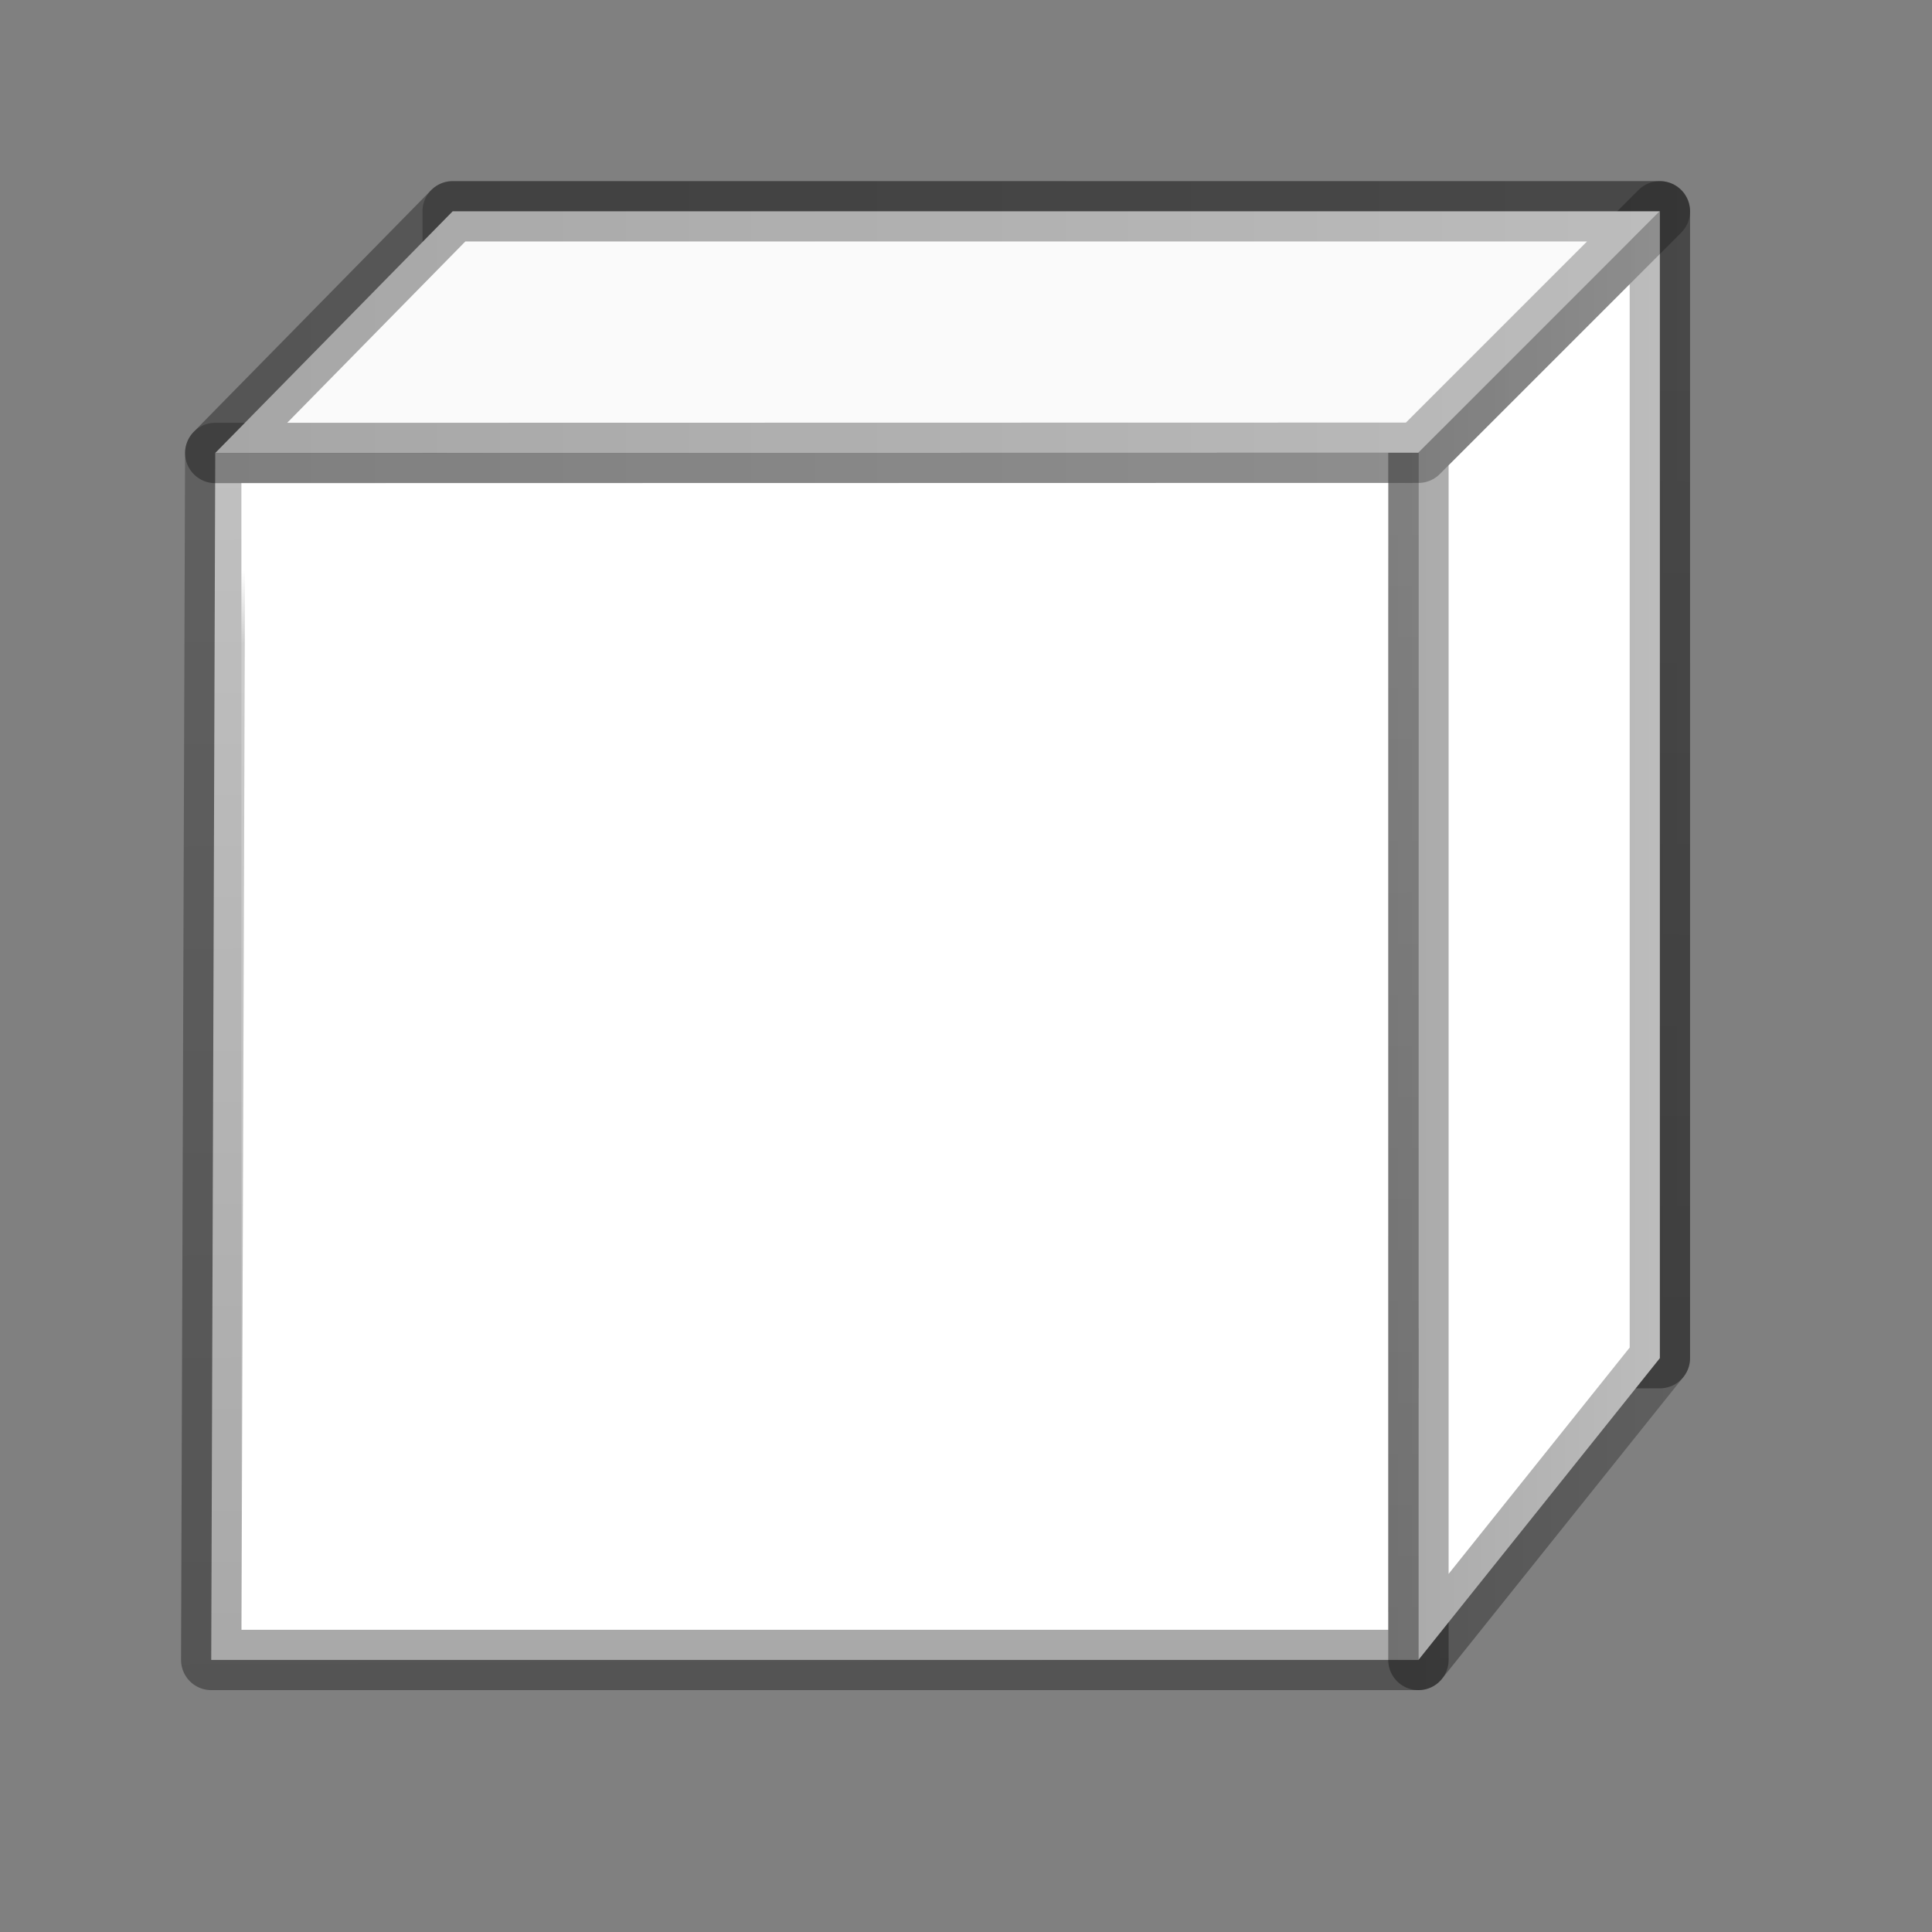 <?xml version="1.0" encoding="UTF-8" standalone="no"?>
<svg
   xmlns:dc="http://purl.org/dc/elements/1.1/"
   xmlns:cc="http://creativecommons.org/ns#"
   xmlns:rdf="http://www.w3.org/1999/02/22-rdf-syntax-ns#"
   xmlns:svg="http://www.w3.org/2000/svg"
   xmlns="http://www.w3.org/2000/svg"
   xmlns:xlink="http://www.w3.org/1999/xlink"
   xmlns:sodipodi="http://sodipodi.sourceforge.net/DTD/sodipodi-0.dtd"
   xmlns:inkscape="http://www.inkscape.org/namespaces/inkscape"
   height="32"
   width="32"
   version="1.1"
   id="svg49"
   sodipodi:docname="window3d.svg"
   inkscape:version="0.92.3 (unknown)"
   inkscape:export-filename="/home/rizmut/Dokumen/Rizmut/Github/libreoffice-style-elementary/images_elementary/cmd/32/window3d.png"
   inkscape:export-xdpi="96"
   inkscape:export-ydpi="96">
  <rect width="100%" height="100%" fill="#808080" stroke="none"/>
  <defs
     id="defs53" />
  <sodipodi:namedview
     pagecolor="#ffffff"
     bordercolor="#666666"
     borderopacity="1"
     objecttolerance="10"
     gridtolerance="10"
     guidetolerance="10"
     inkscape:pageopacity="0"
     inkscape:pageshadow="2"
     inkscape:window-width="1366"
     inkscape:window-height="706"
     id="namedview51"
     showgrid="true"
     inkscape:zoom="5.2149125"
     inkscape:cx="9.2082308"
     inkscape:cy="32.914669"
     inkscape:window-x="0"
     inkscape:window-y="0"
     inkscape:window-maximized="1"
     inkscape:current-layer="g47">
    <inkscape:grid
       type="xygrid"
       id="grid862"
       spacingx="0.5"
       spacingy="0.5"
       empspacing="2" />
  </sodipodi:namedview>
  <linearGradient
     id="a"
     gradientUnits="userSpaceOnUse"
     x1="18.139"
     x2="21.855"
     xlink:href="#e"
     y1="9.543"
     y2="9.543" />
  <linearGradient
     id="b">
    <stop
       offset="0"
       stop-opacity=".34"
       id="stop3" />
    <stop
       offset="1"
       stop-opacity=".247"
       id="stop5" />
  </linearGradient>
  <linearGradient
     id="c"
     gradientUnits="userSpaceOnUse"
     x1="12.61"
     x2="12.983"
     y1="4.656"
     y2="17.978">
    <stop
       offset="0"
       stop-color="#fff"
       id="stop8" />
    <stop
       offset=".068"
       stop-color="#fff"
       stop-opacity=".235"
       id="stop10" />
    <stop
       offset="1"
       stop-color="#fff"
       stop-opacity=".157"
       id="stop12" />
    <stop
       offset="1"
       stop-color="#fff"
       stop-opacity=".392"
       id="stop14" />
  </linearGradient>
  <linearGradient
     id="d"
     gradientUnits="userSpaceOnUse"
     x1="10.085"
     x2="10.017"
     xlink:href="#b"
     y1="18.588"
     y2="3.537" />
  <linearGradient
     id="e"
     gradientUnits="userSpaceOnUse"
     x1="15.068"
     x2="15.305"
     y1="4.453"
     y2="17.978">
    <stop
       offset="0"
       stop-color="#fff"
       id="stop18" />
    <stop
       offset="1"
       stop-color="#fff"
       id="stop20" />
  </linearGradient>
  <linearGradient
     id="f"
     gradientUnits="userSpaceOnUse"
     x1="3"
     x2="21.5"
     xlink:href="#b"
     y1="1.944"
     y2="1.944" />
  <linearGradient
     id="g"
     gradientUnits="userSpaceOnUse"
     x1="18"
     x2="22.111"
     xlink:href="#b"
     y1="9.543"
     y2="9.543" />
  <linearGradient
     id="h"
     gradientUnits="userSpaceOnUse"
     x1="15.009"
     x2="15.045"
     xlink:href="#b"
     y1="15.152"
     y2="1.813" />
  <radialGradient
     id="i"
     cx="2.25"
     cy="16"
     gradientTransform="matrix(0.533,0,0,0.241,9.953,12.579)"
     gradientUnits="userSpaceOnUse"
     r="16.875">
    <stop
       offset="0"
       id="stop26" />
    <stop
       offset="1"
       stop-opacity="0"
       id="stop28" />
  </radialGradient>
  <g
     transform="matrix(1.333 0 0 1.333 -.667 2.908)"
     id="g47">
    <path
       d="M 6.125,0.444 H 21.125 l 0,14.25 H 6.125 Z"
       id="path31"
       inkscape:connector-curvature="0"
       style="fill:none;stroke:url(#h);stroke-width:0.75;stroke-linecap:round;stroke-linejoin:round"
       sodipodi:nodetypes="ccccc" />
    <g
       id="g45"
       stroke-width=".75">
      <path
         d="m 3.175,3.447 14.95,-0.003 0,15 -15,0 z"
         id="path35"
         inkscape:connector-curvature="0"
         style="fill:url(#e);stroke:url(#d);stroke-linecap:round;stroke-linejoin:round"
         sodipodi:nodetypes="ccccc" />
      <path
         d="M 3.875,4.194 H 17.375 l 0,13.5 H 3.875 Z"
         id="path37"
         inkscape:connector-curvature="0"
         style="fill:none;stroke:url(#c);stroke-width:0.75;stroke-miterlimit:4;stroke-dasharray:none"
         sodipodi:nodetypes="ccccc" />
      <g
         transform="translate(-.339 -.039)"
         id="g43"
         stroke-linejoin="round"
         fill-rule="evenodd">
        <path
           d="m 18.464,3.483 3,-3 0,14.25 -3,3.75 z"
           id="path39"
           inkscape:connector-curvature="0"
           style="fill:url(#a);stroke:url(#g)"
           sodipodi:nodetypes="ccccc" />
        <path
           d="m 18.464,3.483 3,-3 -15,0 -2.95,3.003 z"
           id="path41"
           inkscape:connector-curvature="0"
           style="fill:#fafafa;stroke:url(#f);stroke-linecap:square"
           sodipodi:nodetypes="ccccc" />
      </g>
    </g>
  </g>
</svg>
